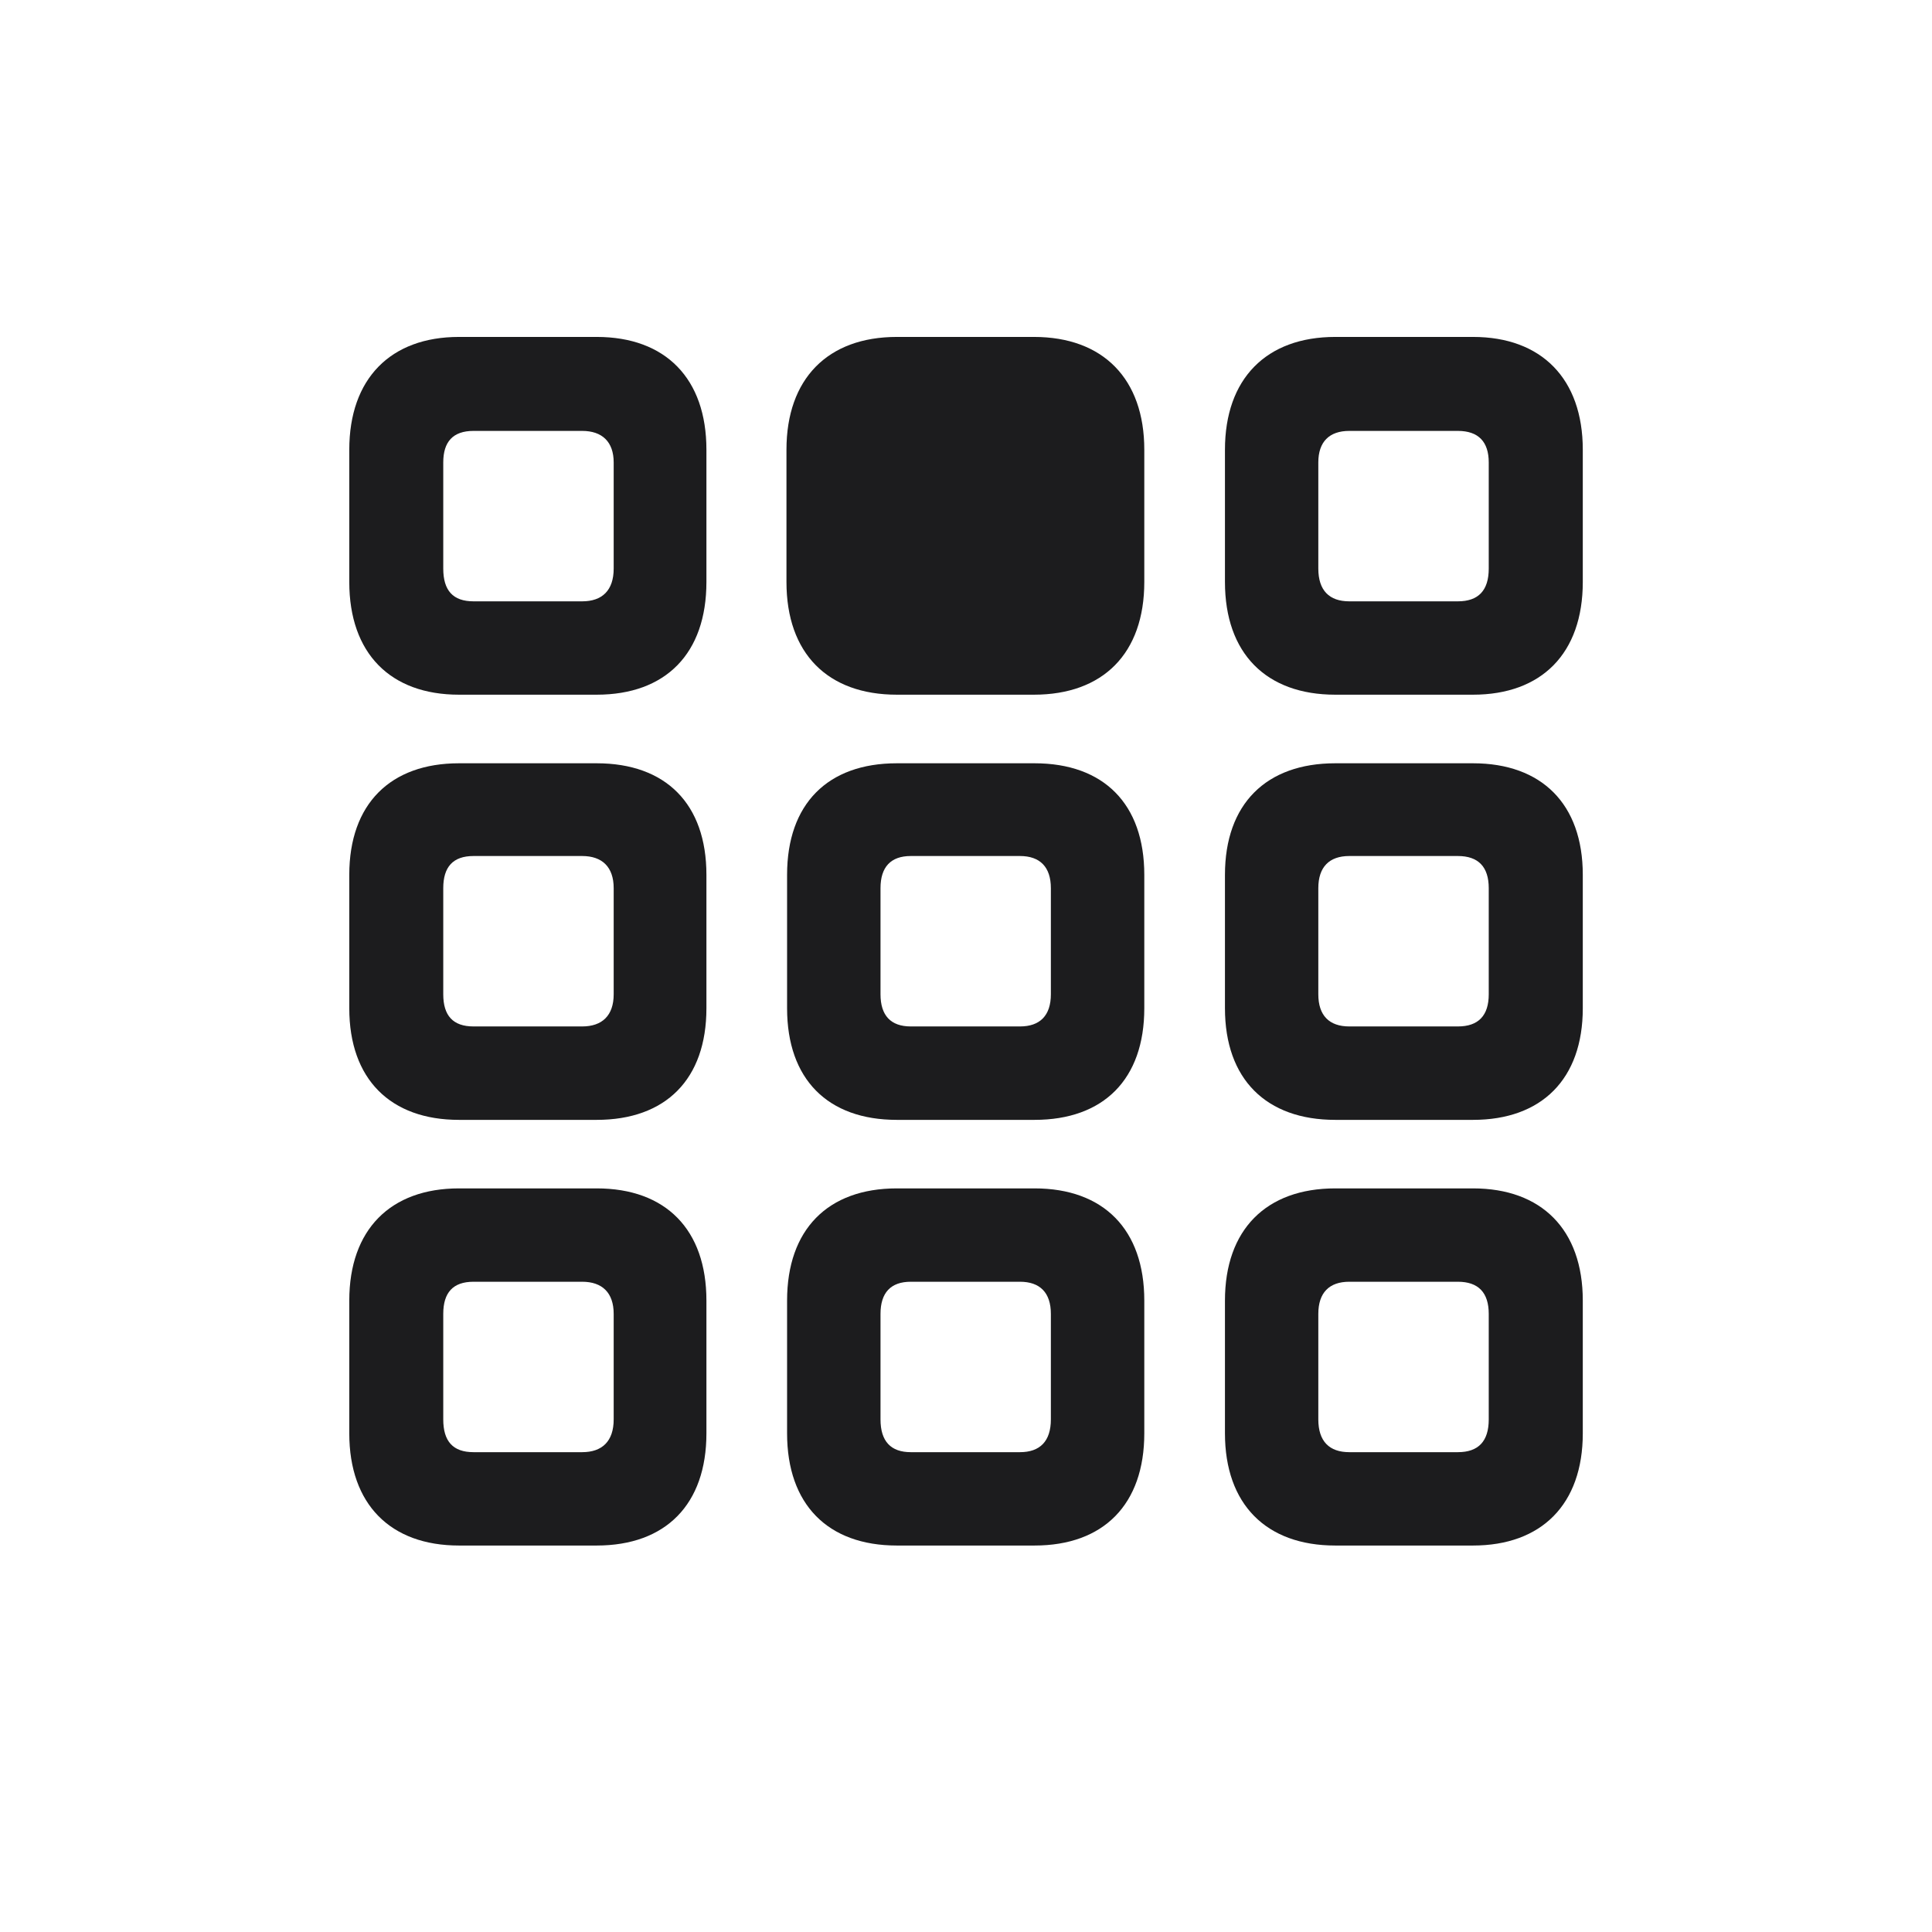 <svg width="28" height="28" viewBox="0 0 28 28" fill="none" xmlns="http://www.w3.org/2000/svg">
<path d="M6.652 10.068H8.647C9.649 10.068 10.238 9.471 10.238 8.434V6.518C10.238 5.489 9.649 4.883 8.647 4.883H6.652C5.659 4.883 5.062 5.489 5.062 6.518V8.434C5.062 9.471 5.659 10.068 6.652 10.068ZM12.998 10.068H14.984C15.986 10.068 16.584 9.471 16.584 8.434V6.518C16.584 5.489 15.986 4.883 14.984 4.883H12.998C11.996 4.883 11.398 5.489 11.398 6.518V8.434C11.398 9.471 11.996 10.068 12.998 10.068ZM19.352 10.068H21.348C22.341 10.068 22.939 9.471 22.939 8.434V6.518C22.939 5.489 22.341 4.883 21.348 4.883H19.352C18.351 4.883 17.753 5.489 17.753 6.518V8.434C17.753 9.471 18.351 10.068 19.352 10.068ZM6.863 8.715C6.564 8.715 6.424 8.557 6.424 8.24V6.702C6.424 6.403 6.564 6.245 6.863 6.245H8.437C8.727 6.245 8.894 6.403 8.894 6.702V8.24C8.894 8.557 8.727 8.715 8.437 8.715H6.863ZM19.555 8.715C19.265 8.715 19.106 8.557 19.106 8.24V6.702C19.106 6.403 19.265 6.245 19.555 6.245H21.128C21.427 6.245 21.576 6.403 21.576 6.702V8.24C21.576 8.557 21.427 8.715 21.128 8.715H19.555ZM6.652 16.23H8.647C9.649 16.23 10.238 15.641 10.238 14.612V12.679C10.238 11.65 9.649 11.062 8.647 11.062H6.652C5.659 11.062 5.062 11.65 5.062 12.679V14.612C5.062 15.641 5.659 16.23 6.652 16.23ZM12.998 16.23H14.993C15.995 16.23 16.584 15.641 16.584 14.612V12.679C16.584 11.65 15.995 11.062 14.993 11.062H12.998C11.996 11.062 11.407 11.65 11.407 12.679V14.612C11.407 15.641 11.996 16.23 12.998 16.23ZM19.352 16.23H21.348C22.341 16.23 22.939 15.641 22.939 14.612V12.679C22.939 11.65 22.341 11.062 21.348 11.062H19.352C18.351 11.062 17.753 11.65 17.753 12.679V14.612C17.753 15.641 18.351 16.23 19.352 16.23ZM6.863 14.876C6.564 14.876 6.424 14.718 6.424 14.41V12.872C6.424 12.565 6.564 12.406 6.863 12.406H8.437C8.727 12.406 8.894 12.565 8.894 12.872V14.41C8.894 14.718 8.727 14.876 8.437 14.876H6.863ZM13.2 14.876C12.91 14.876 12.761 14.718 12.761 14.41V12.872C12.761 12.565 12.91 12.406 13.2 12.406H14.782C15.072 12.406 15.23 12.565 15.23 12.872V14.41C15.23 14.718 15.072 14.876 14.782 14.876H13.2ZM19.555 14.876C19.265 14.876 19.106 14.718 19.106 14.41V12.872C19.106 12.565 19.265 12.406 19.555 12.406H21.128C21.427 12.406 21.576 12.565 21.576 12.872V14.41C21.576 14.718 21.427 14.876 21.128 14.876H19.555ZM6.652 22.399H8.647C9.649 22.399 10.238 21.802 10.238 20.773V18.849C10.238 17.82 9.649 17.223 8.647 17.223H6.652C5.659 17.223 5.062 17.82 5.062 18.849V20.773C5.062 21.802 5.659 22.399 6.652 22.399ZM12.998 22.399H14.993C15.995 22.399 16.584 21.802 16.584 20.773V18.849C16.584 17.82 15.995 17.223 14.993 17.223H12.998C11.996 17.223 11.407 17.82 11.407 18.849V20.773C11.407 21.802 11.996 22.399 12.998 22.399ZM19.352 22.399H21.348C22.341 22.399 22.939 21.802 22.939 20.773V18.849C22.939 17.82 22.341 17.223 21.348 17.223H19.352C18.351 17.223 17.753 17.82 17.753 18.849V20.773C17.753 21.802 18.351 22.399 19.352 22.399ZM6.863 21.046C6.564 21.046 6.424 20.888 6.424 20.571V19.042C6.424 18.734 6.564 18.576 6.863 18.576H8.437C8.727 18.576 8.894 18.734 8.894 19.042V20.571C8.894 20.888 8.727 21.046 8.437 21.046H6.863ZM13.2 21.046C12.91 21.046 12.761 20.888 12.761 20.571V19.042C12.761 18.734 12.91 18.576 13.2 18.576H14.782C15.072 18.576 15.23 18.734 15.23 19.042V20.571C15.23 20.888 15.072 21.046 14.782 21.046H13.2ZM19.555 21.046C19.265 21.046 19.106 20.888 19.106 20.571V19.042C19.106 18.734 19.265 18.576 19.555 18.576H21.128C21.427 18.576 21.576 18.734 21.576 19.042V20.571C21.576 20.888 21.427 21.046 21.128 21.046H19.555Z" fill="#1C1C1E"/>
</svg>
